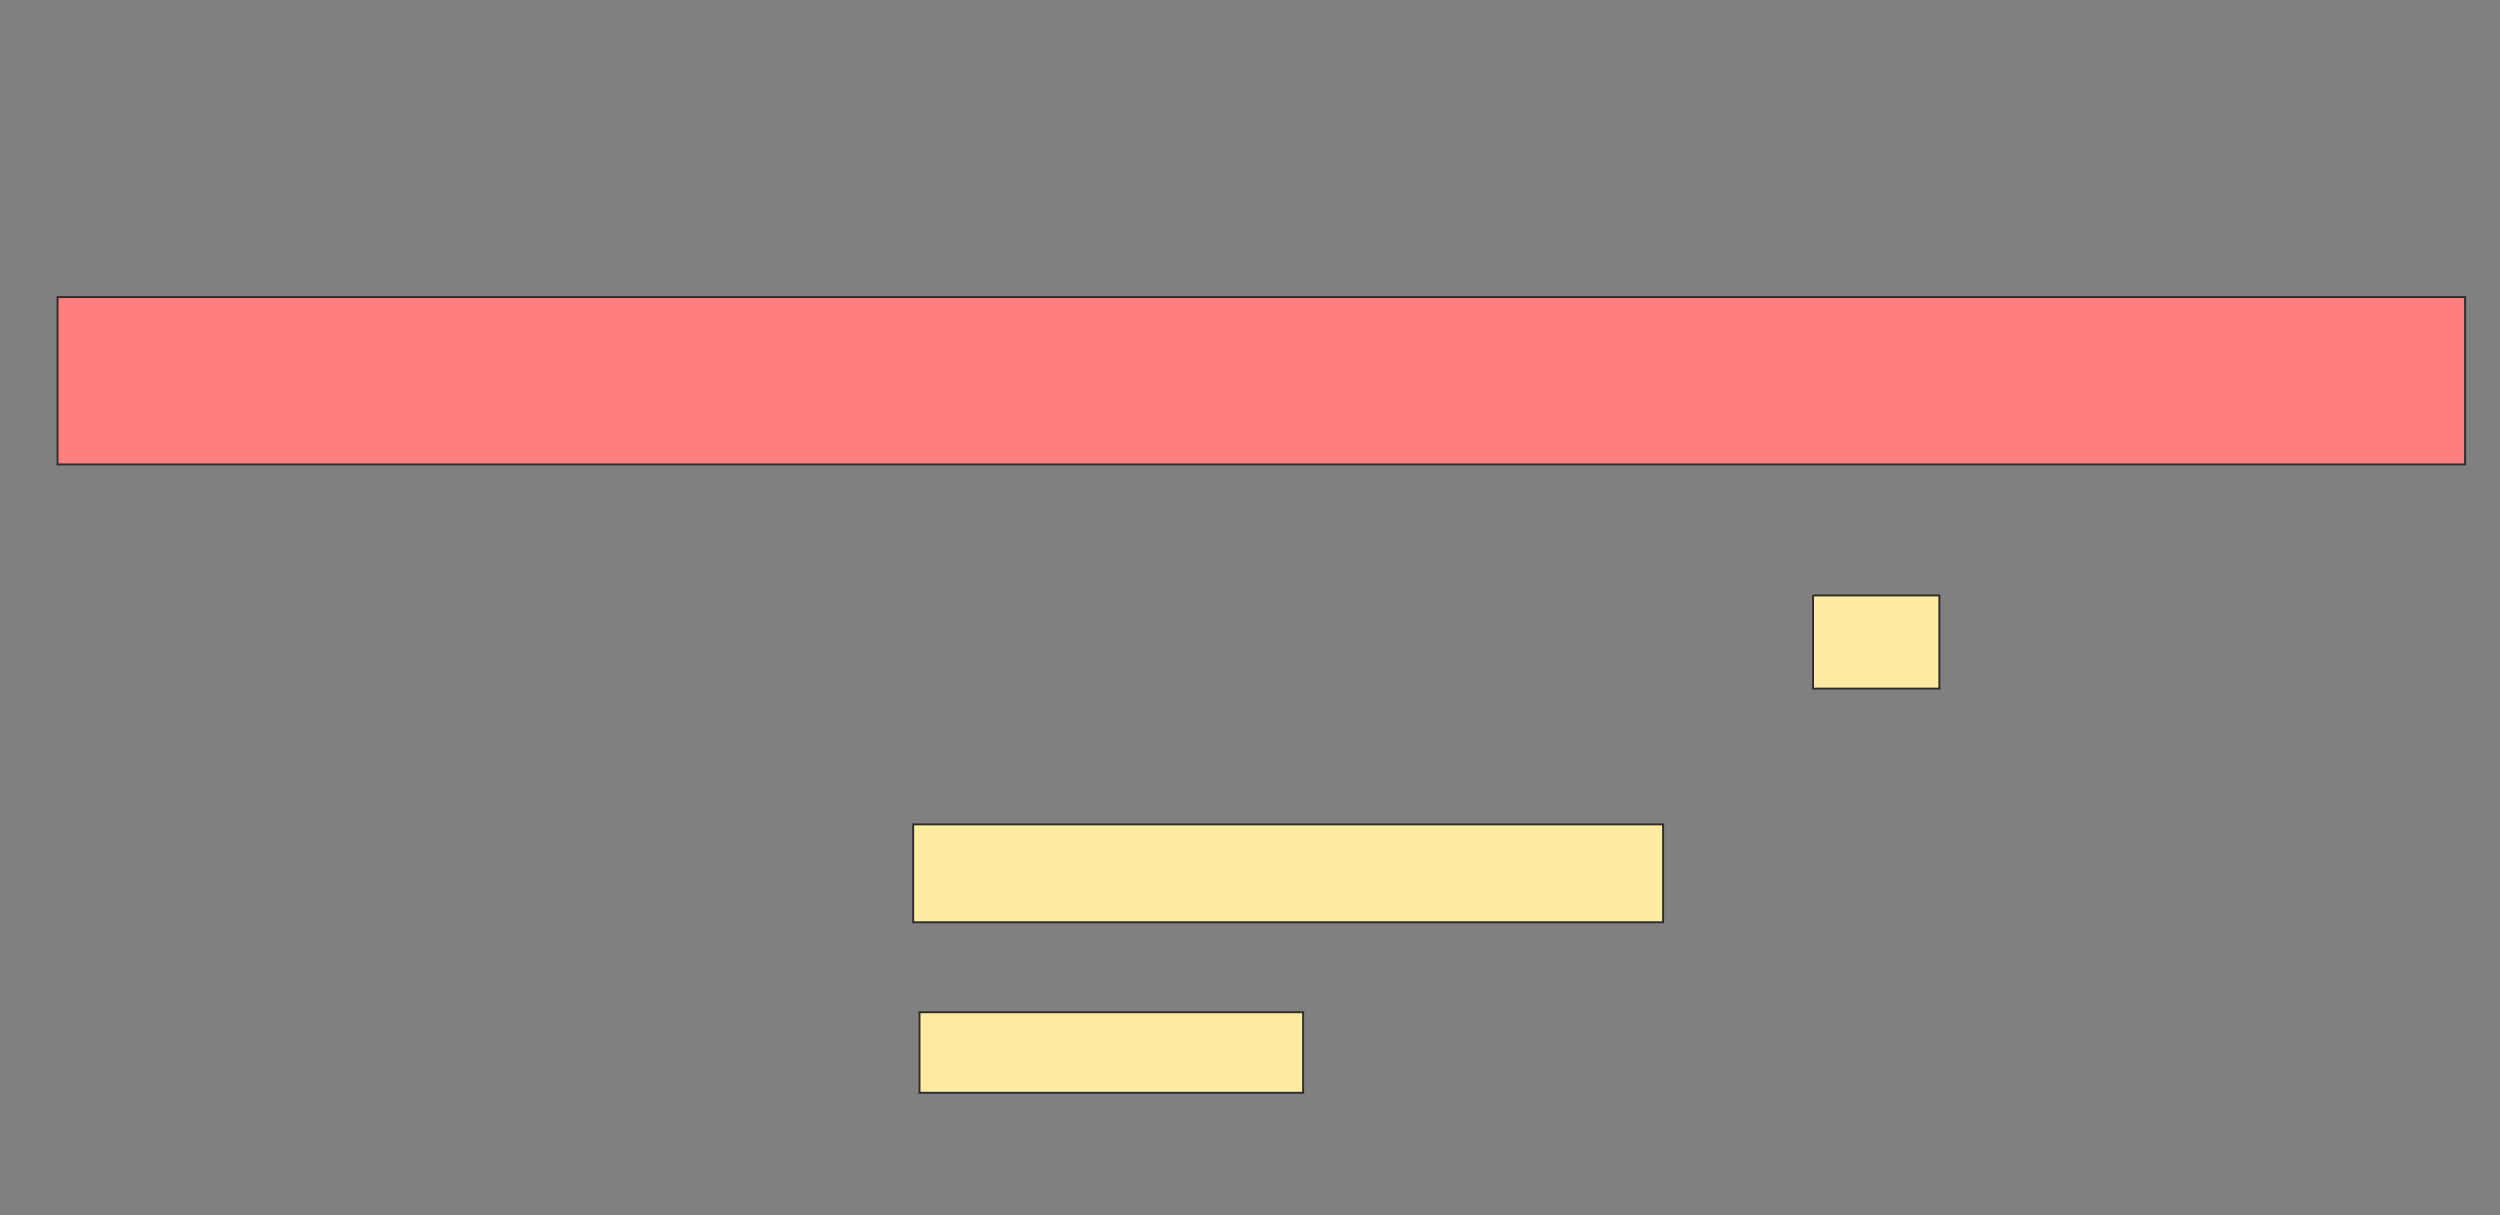 <svg height="631" width="1298" xmlns="http://www.w3.org/2000/svg"><rect width="100%" height="100%" fill="#808080" stroke="none"/><path class="qshape" fill="#FF7E7E" stroke="#2D2D2D" d="M29.869 154.246H1279.869V241.131H29.869z"/><path fill="#FFEBA2" stroke="#2D2D2D" d="M941.344 309.164H1006.918V357.525H941.344z"/><path fill="#FFEBA2" stroke="#2D2D2D" stroke-dasharray="null" stroke-linecap="null" stroke-linejoin="null" d="M474.131 428.016H863.475V478.836H474.131z"/><path fill="#FFEBA2" stroke="#2D2D2D" stroke-dasharray="null" stroke-linecap="null" stroke-linejoin="null" d="M477.41 525.557H676.59V567.36H477.41z"/></svg>